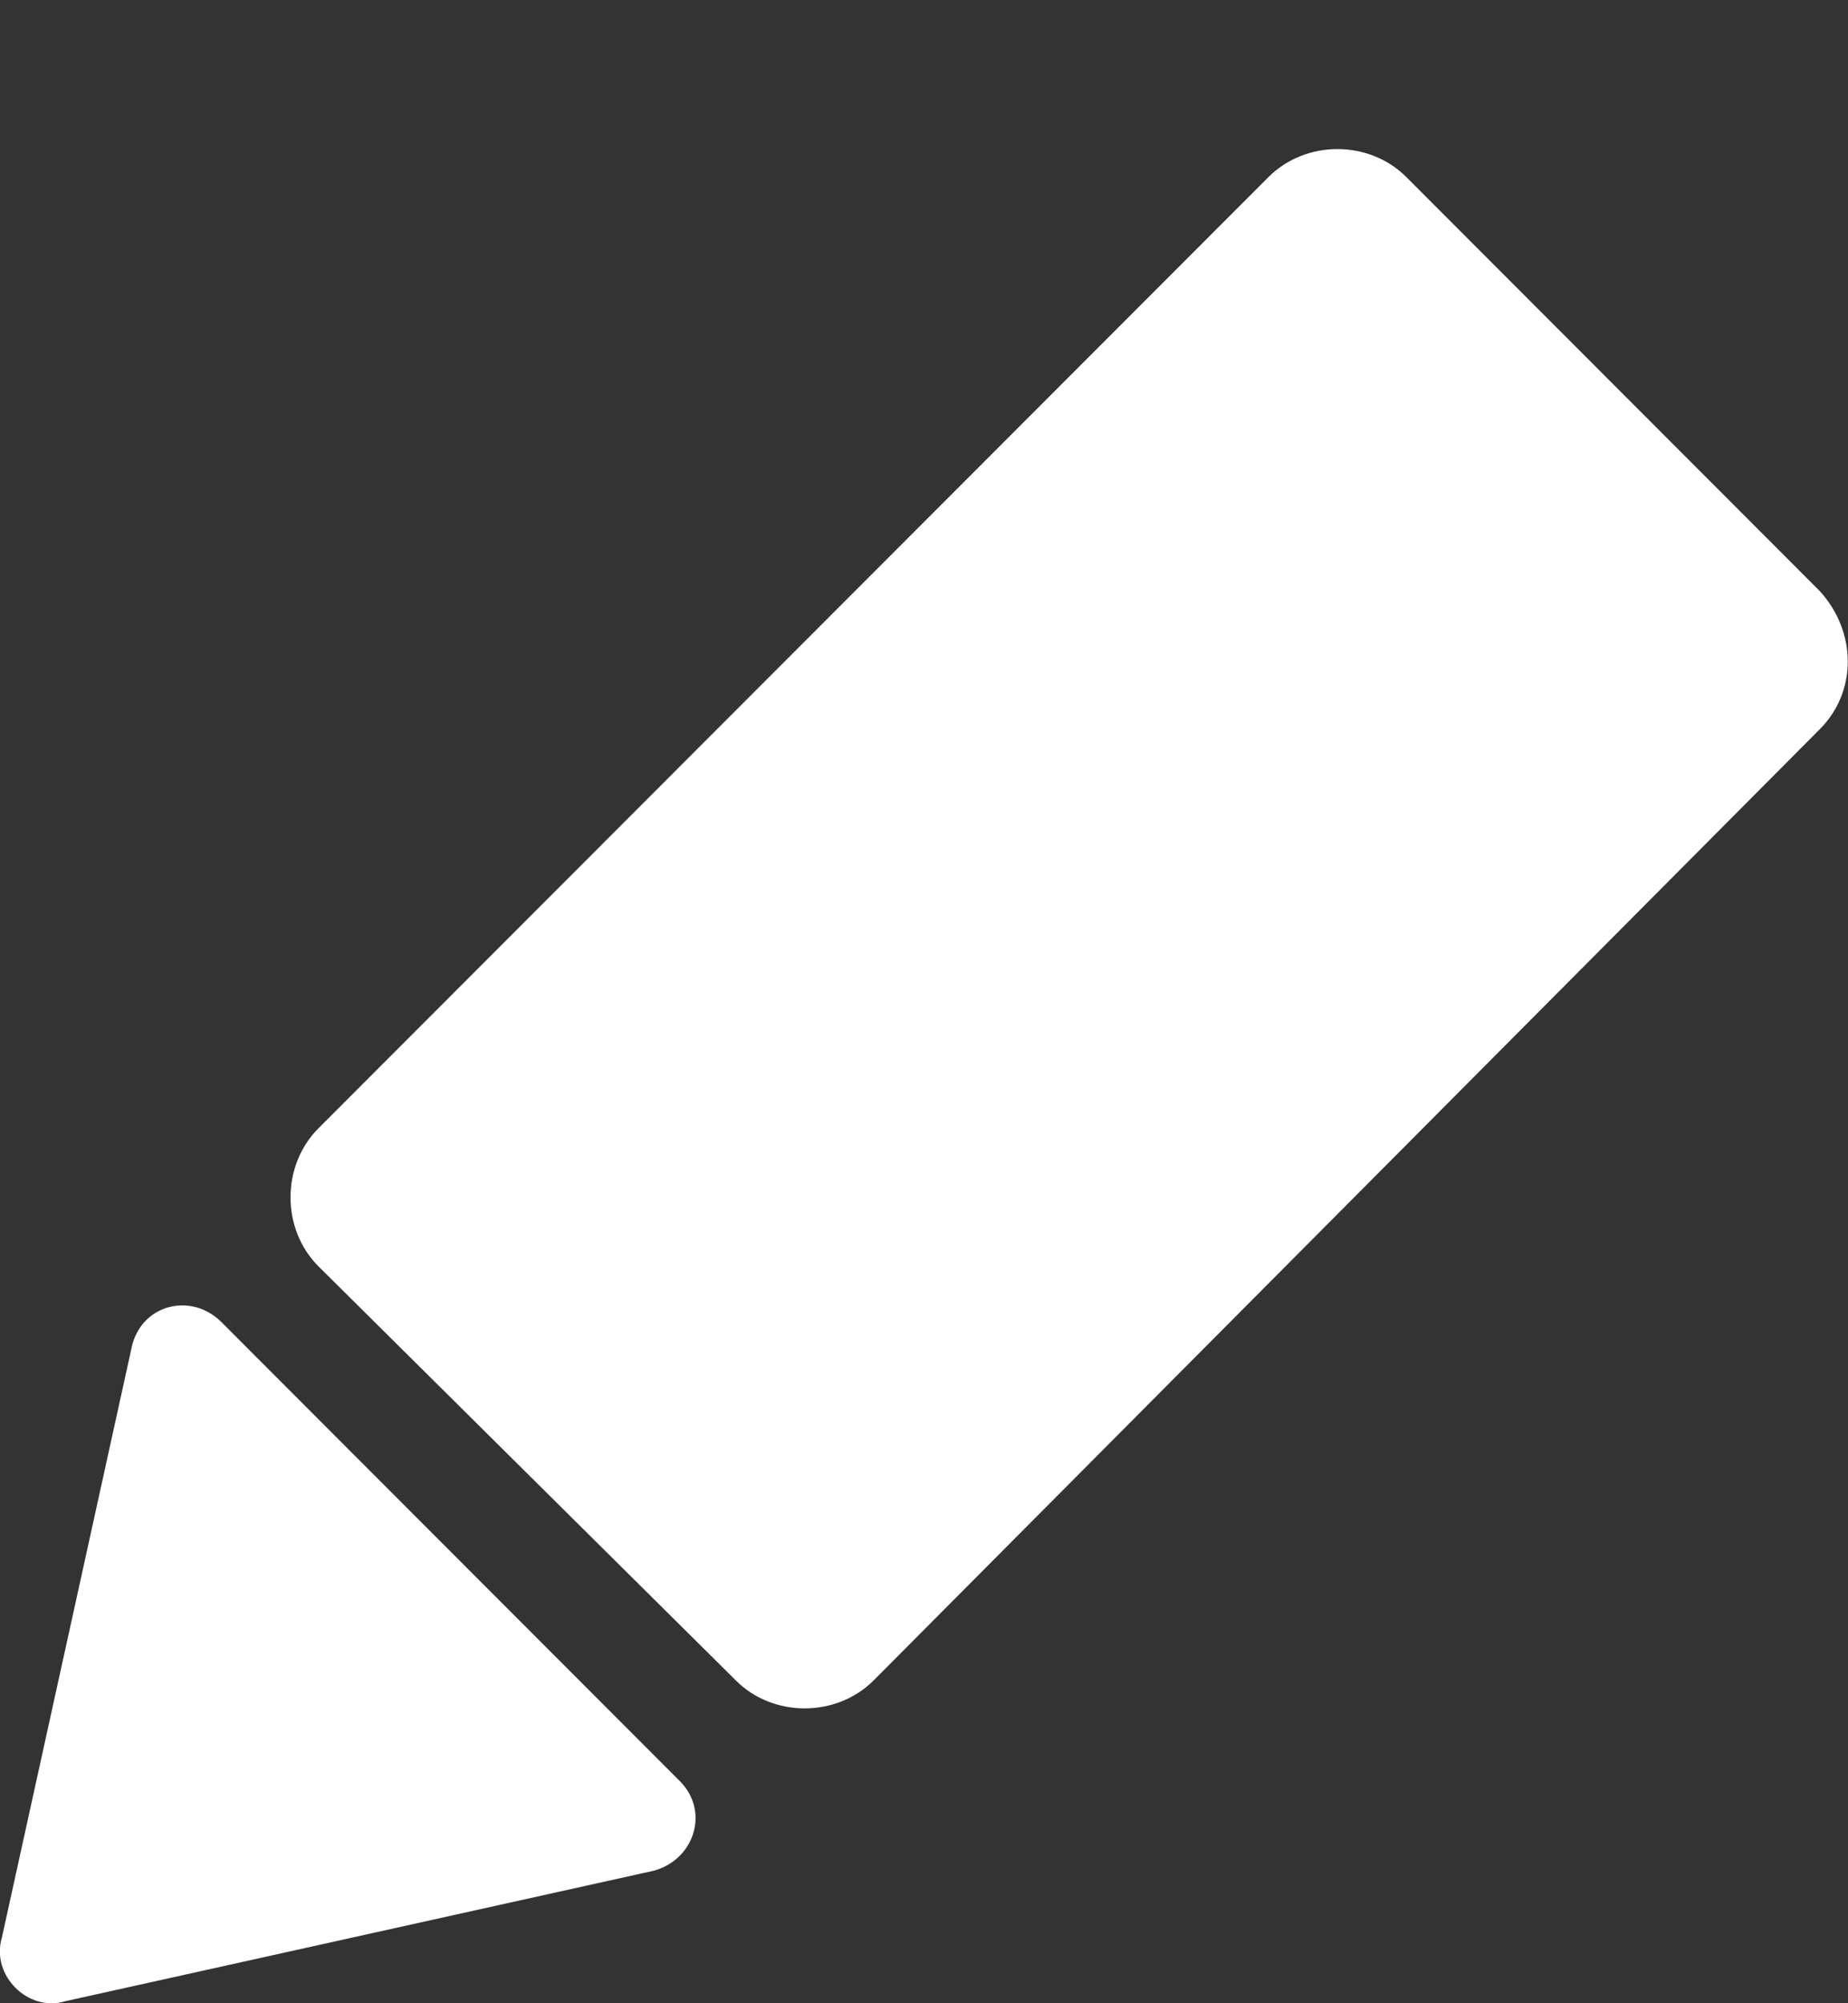 <svg 
 xmlns="http://www.w3.org/2000/svg"
 xmlns:xlink="http://www.w3.org/1999/xlink"
 width="12px" height="13px">
<rect width="100%" height="100%" fill="#333333" stroke="none"/>
<path fill-rule="evenodd"  fill="rgb(255, 255, 255)"
 d="M4.245,12.140 L0.423,12.987 C0.182,13.060 -0.060,12.818 0.012,12.575 L0.859,8.726 C0.931,8.460 1.246,8.387 1.439,8.581 L4.415,11.559 C4.608,11.752 4.512,12.067 4.245,12.140 ZM11.817,4.732 L5.673,10.905 C5.431,11.147 5.019,11.147 4.778,10.905 L2.068,8.218 C1.826,7.976 1.826,7.564 2.068,7.322 L8.237,1.149 C8.479,0.907 8.890,0.907 9.132,1.149 L11.817,3.836 C12.059,4.102 12.059,4.490 11.817,4.732 Z"/>
</svg>